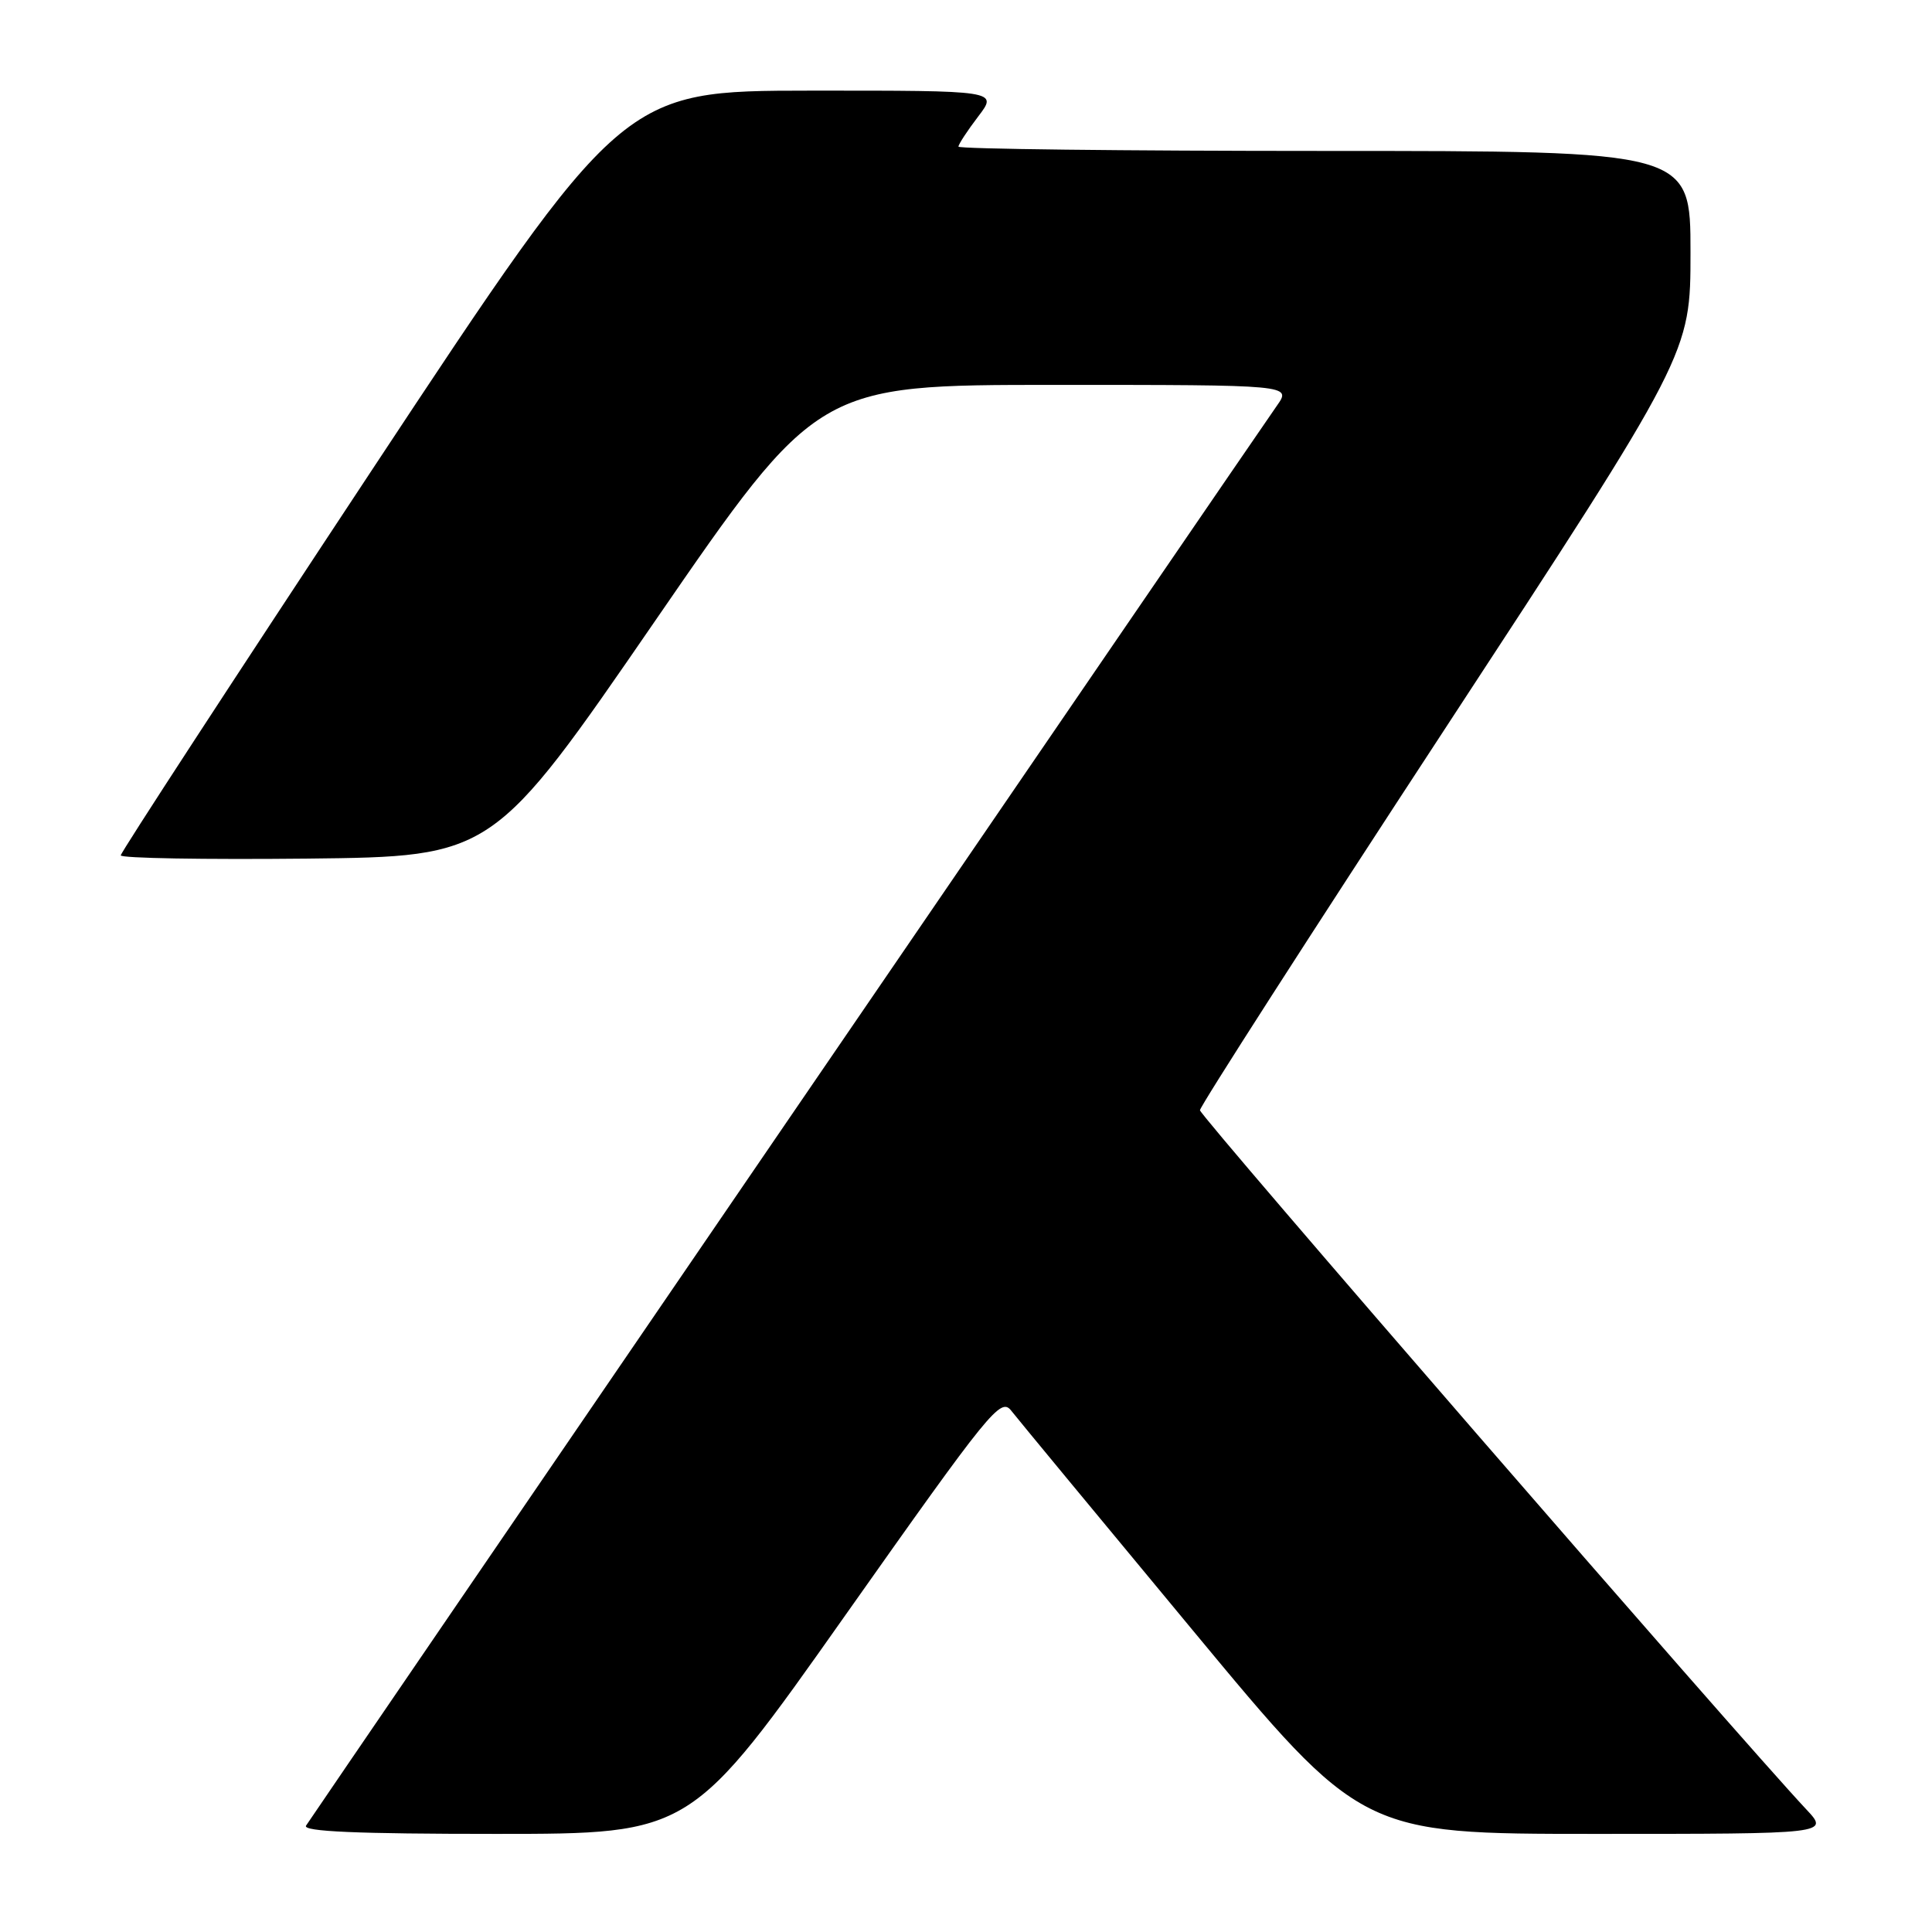 <?xml version="1.0" encoding="UTF-8" standalone="no"?>
<!DOCTYPE svg PUBLIC "-//W3C//DTD SVG 1.1//EN" "http://www.w3.org/Graphics/SVG/1.1/DTD/svg11.dtd" >
<svg xmlns="http://www.w3.org/2000/svg" xmlns:xlink="http://www.w3.org/1999/xlink" version="1.1" viewBox="0 0 256 256">
 <g >
 <path fill="currentColor"
d=" M 112.03 214.00 C 131.24 186.79 132.59 185.12 134.00 186.93 C 134.82 187.98 145.61 201.03 157.96 215.92 C 180.41 243.00 180.41 243.00 211.40 243.00 C 242.39 243.00 242.39 243.00 239.34 239.75 C 230.26 230.06 159.00 147.90 159.00 147.11 C 159.00 146.60 173.62 123.83 191.50 96.52 C 224.00 46.87 224.00 46.87 224.00 33.44 C 224.00 20.00 224.00 20.00 175.50 20.00 C 148.82 20.00 127.00 19.74 127.00 19.43 C 127.00 19.12 128.18 17.32 129.62 15.43 C 132.24 12.00 132.24 12.00 107.37 12.01 C 82.50 12.03 82.50 12.03 49.25 62.33 C 30.96 90.01 16.00 112.96 16.00 113.34 C 16.00 113.72 27.10 113.91 40.66 113.77 C 65.32 113.50 65.32 113.50 86.82 82.25 C 108.33 51.00 108.33 51.00 139.73 51.00 C 171.14 51.00 171.14 51.00 169.20 53.75 C 166.29 57.89 41.33 240.66 40.55 241.91 C 40.08 242.69 47.35 243.00 65.73 243.00 C 91.57 243.00 91.57 243.00 112.03 214.00 Z "/>
</g>
</svg>